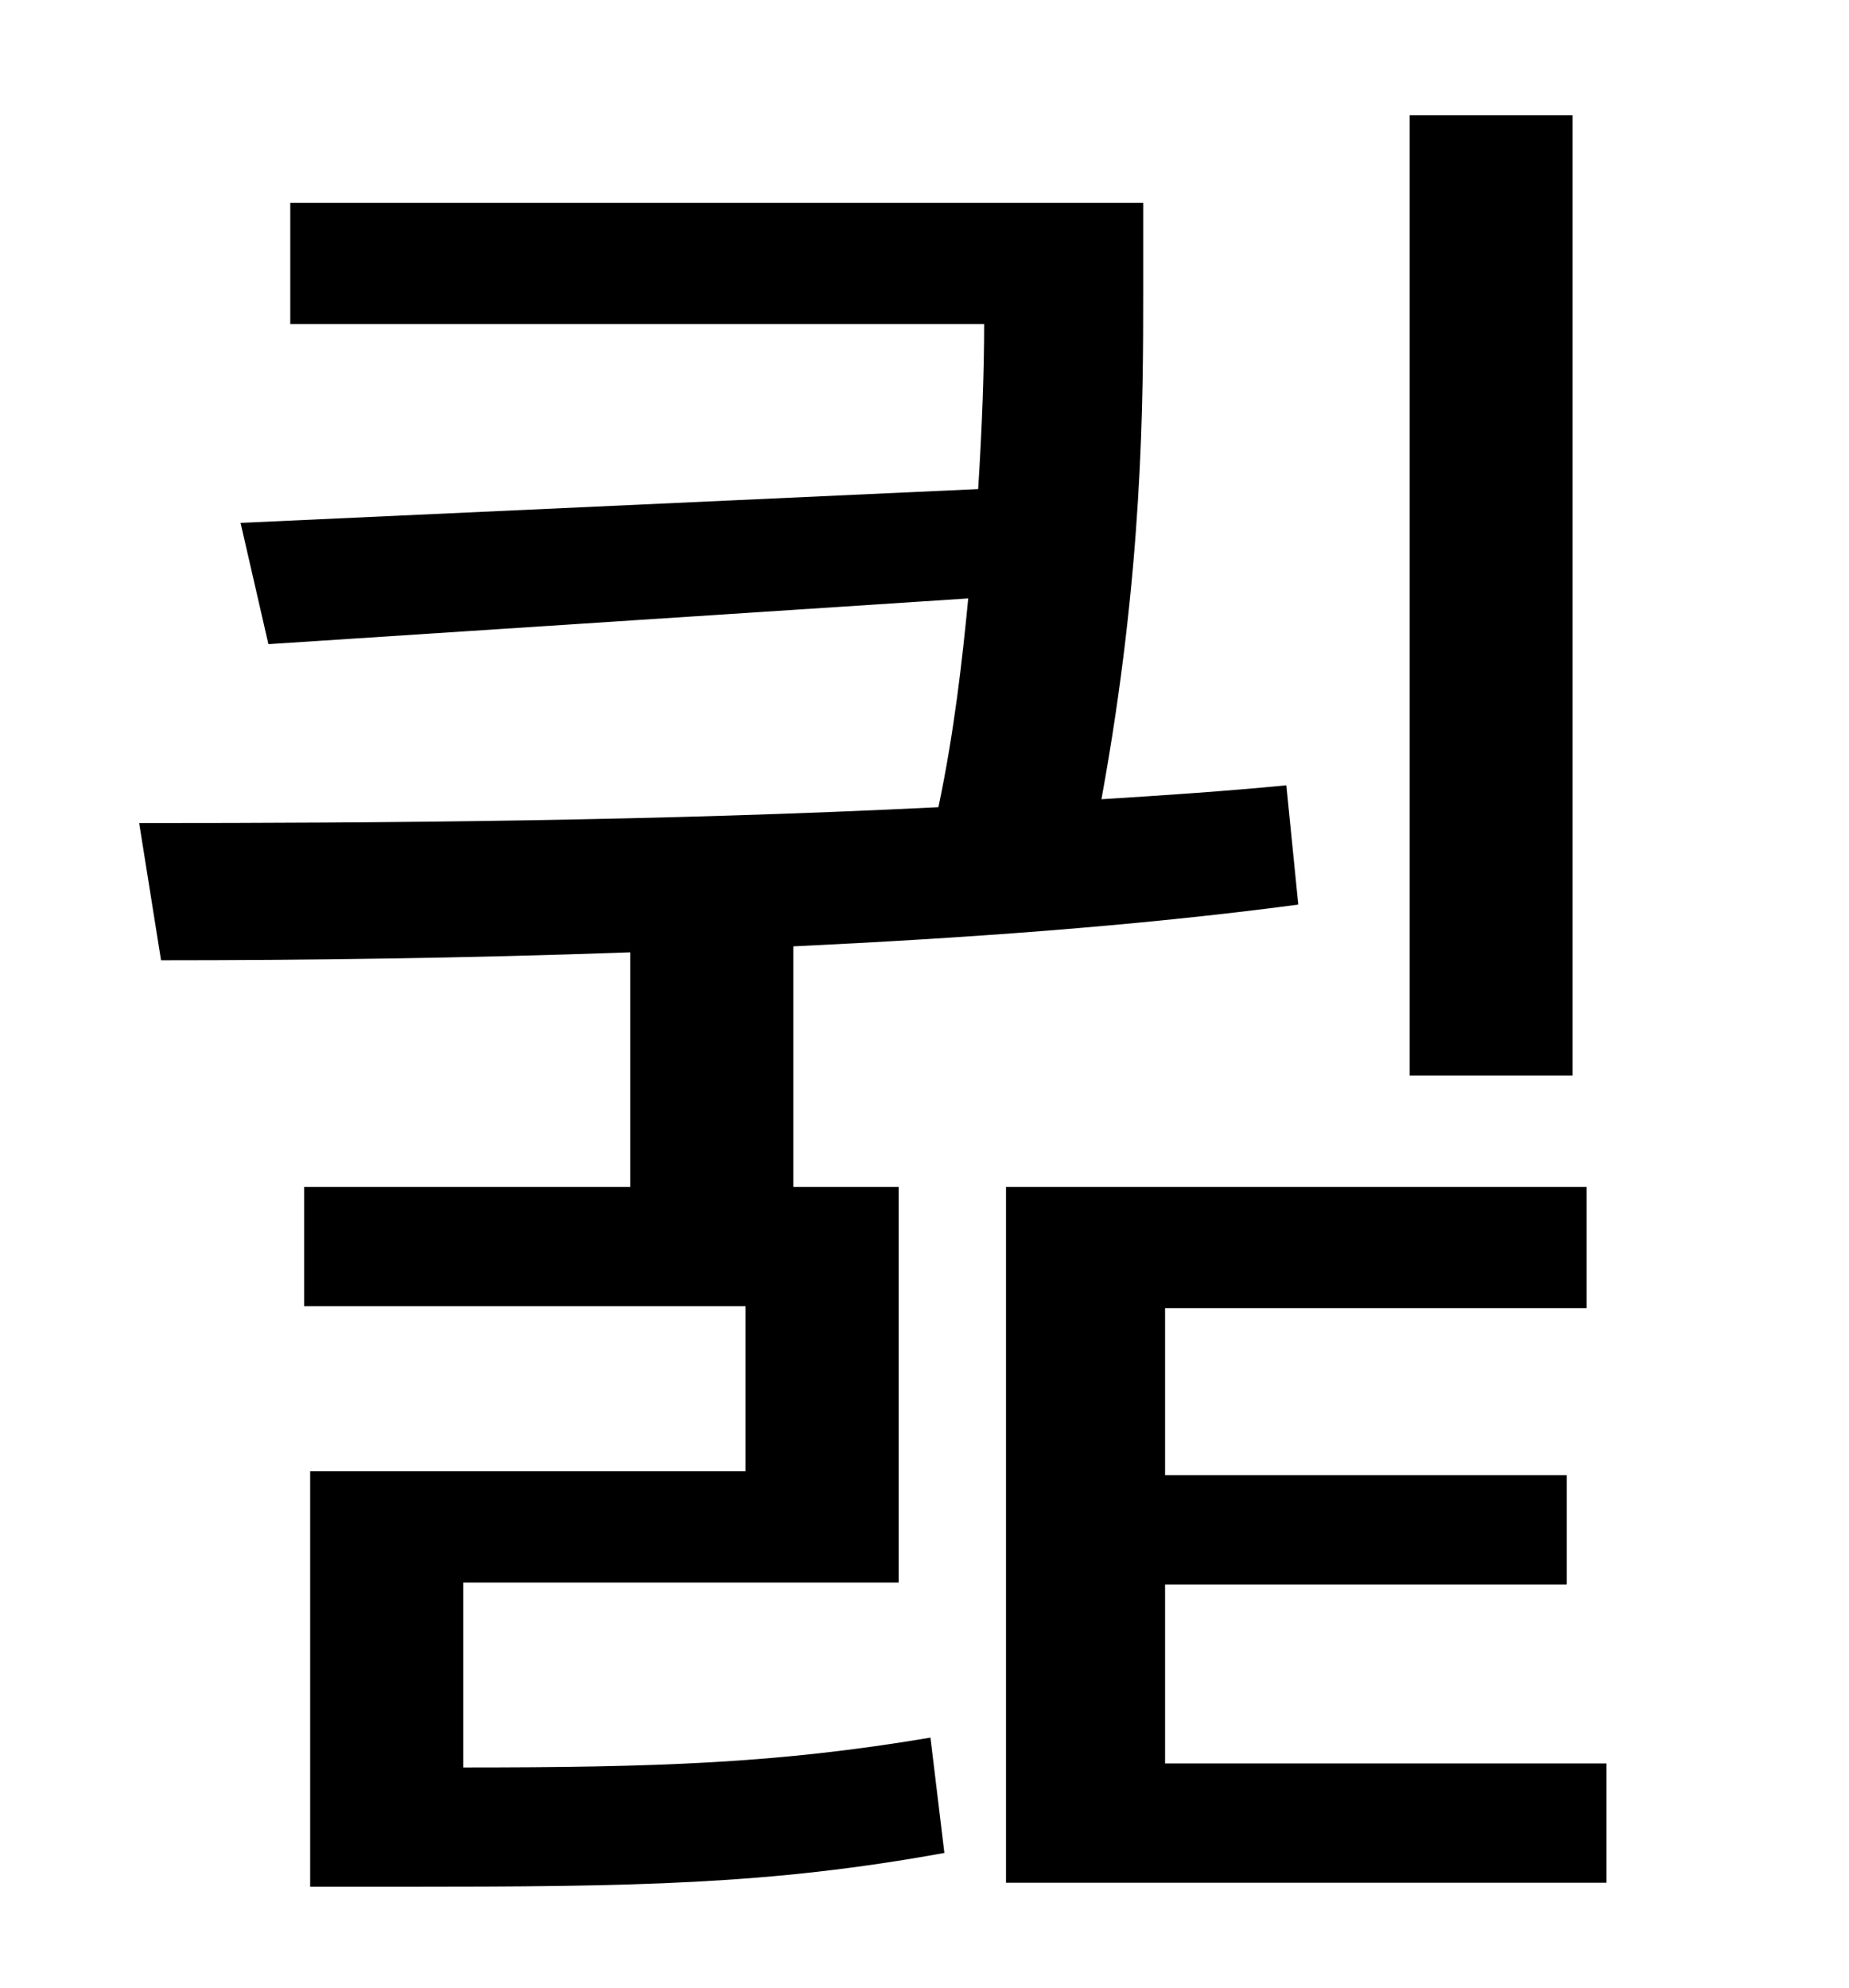 <?xml version="1.0" standalone="no"?>
<!DOCTYPE svg PUBLIC "-//W3C//DTD SVG 1.1//EN" "http://www.w3.org/Graphics/SVG/1.1/DTD/svg11.dtd" >
<svg xmlns="http://www.w3.org/2000/svg" xmlns:xlink="http://www.w3.org/1999/xlink" version="1.1" viewBox="-10 0 930 1000">
   <path fill="currentColor"
d="M781 58v483h-82v-483h82zM223 796v93c97 0 158 -2 235 -15l7 58c-88 16 -156 17 -272 17h-47v-209h219v-83h-222v-60h164v-118c-83 3 -164 4 -236 4l-11 -69c121 0 262 -1 402 -8c8 -38 12 -74 15 -105l-352 23l-14 -61l371 -17c2 -32 3 -60 3 -83h-349v-61h429v44
c0 55 0 141 -21 256c32 -2 62 -4 93 -7l6 60c-83 11 -170 17 -254 21v121h53v199h-219zM576 887h222v60h-302v-350h292v61h-212v84h202v55h-202v90z" />
</svg>
